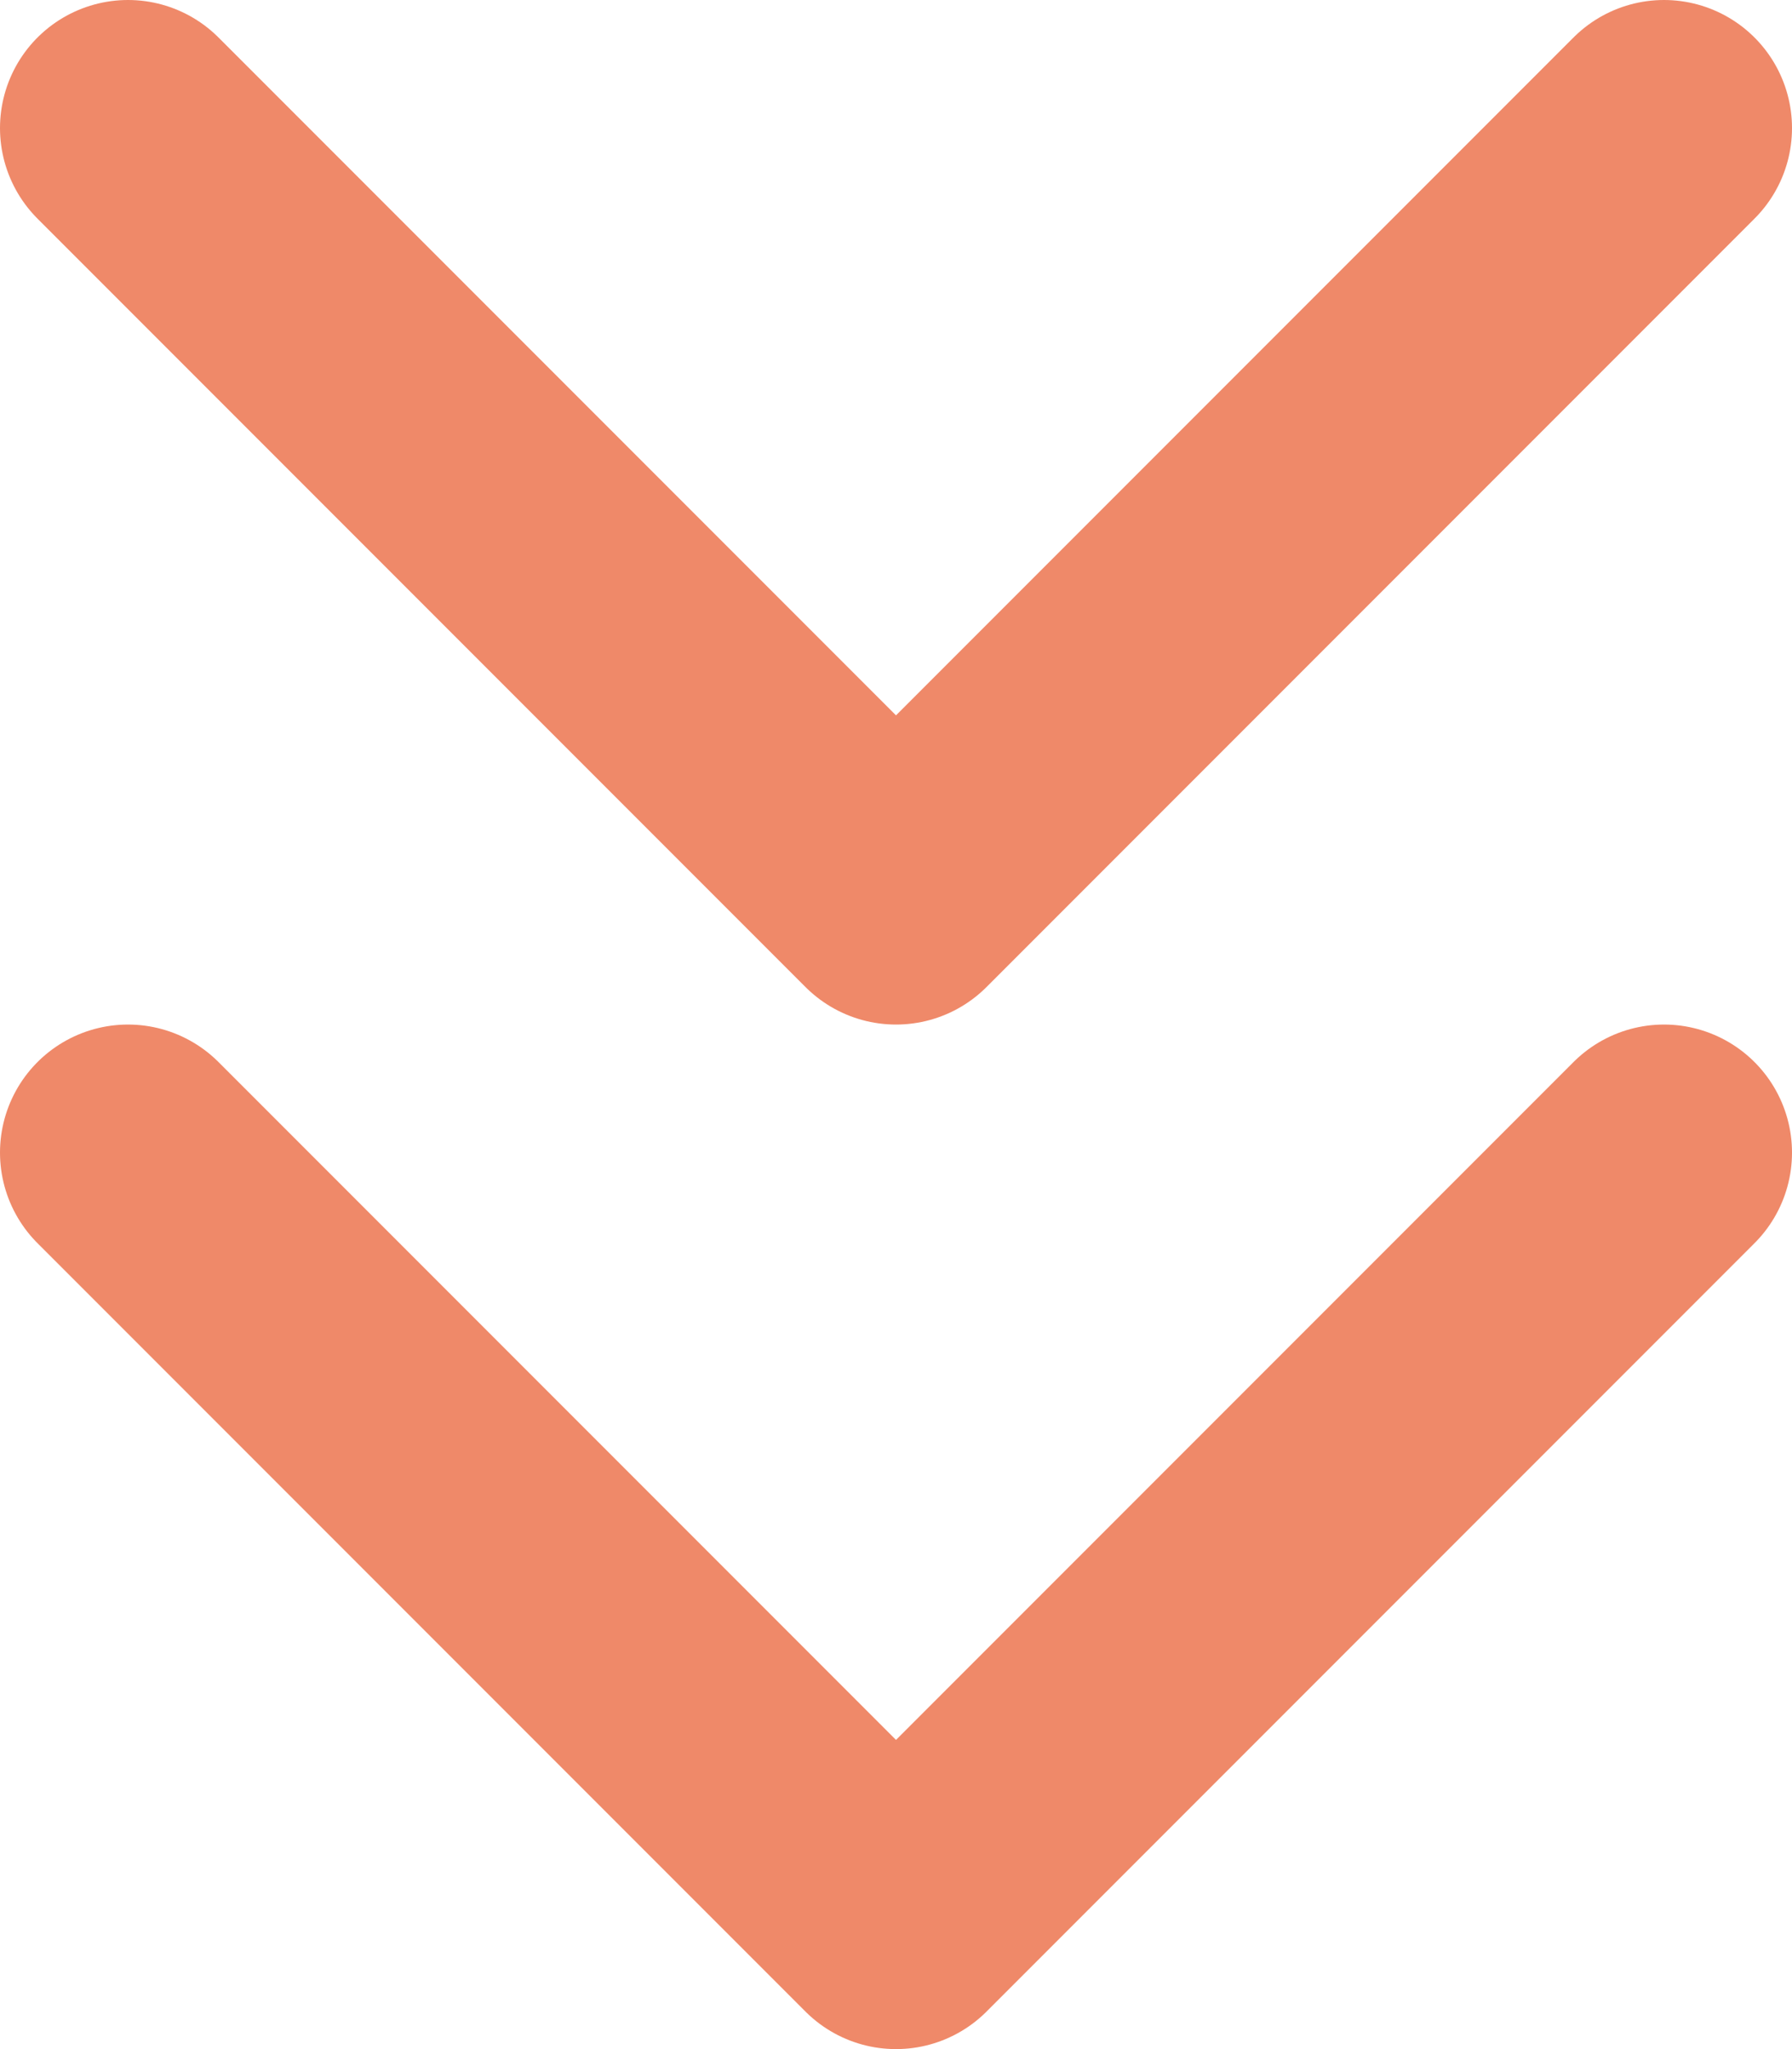 <svg width="14" height="16" viewBox="0 0 14 16" fill="none" xmlns="http://www.w3.org/2000/svg">
<path d="M1 1L7 7L13 1M1 9L7 15L13 9" stroke="#EF8969" stroke-width="2" stroke-linecap="round" stroke-linejoin="round"/>
</svg>
